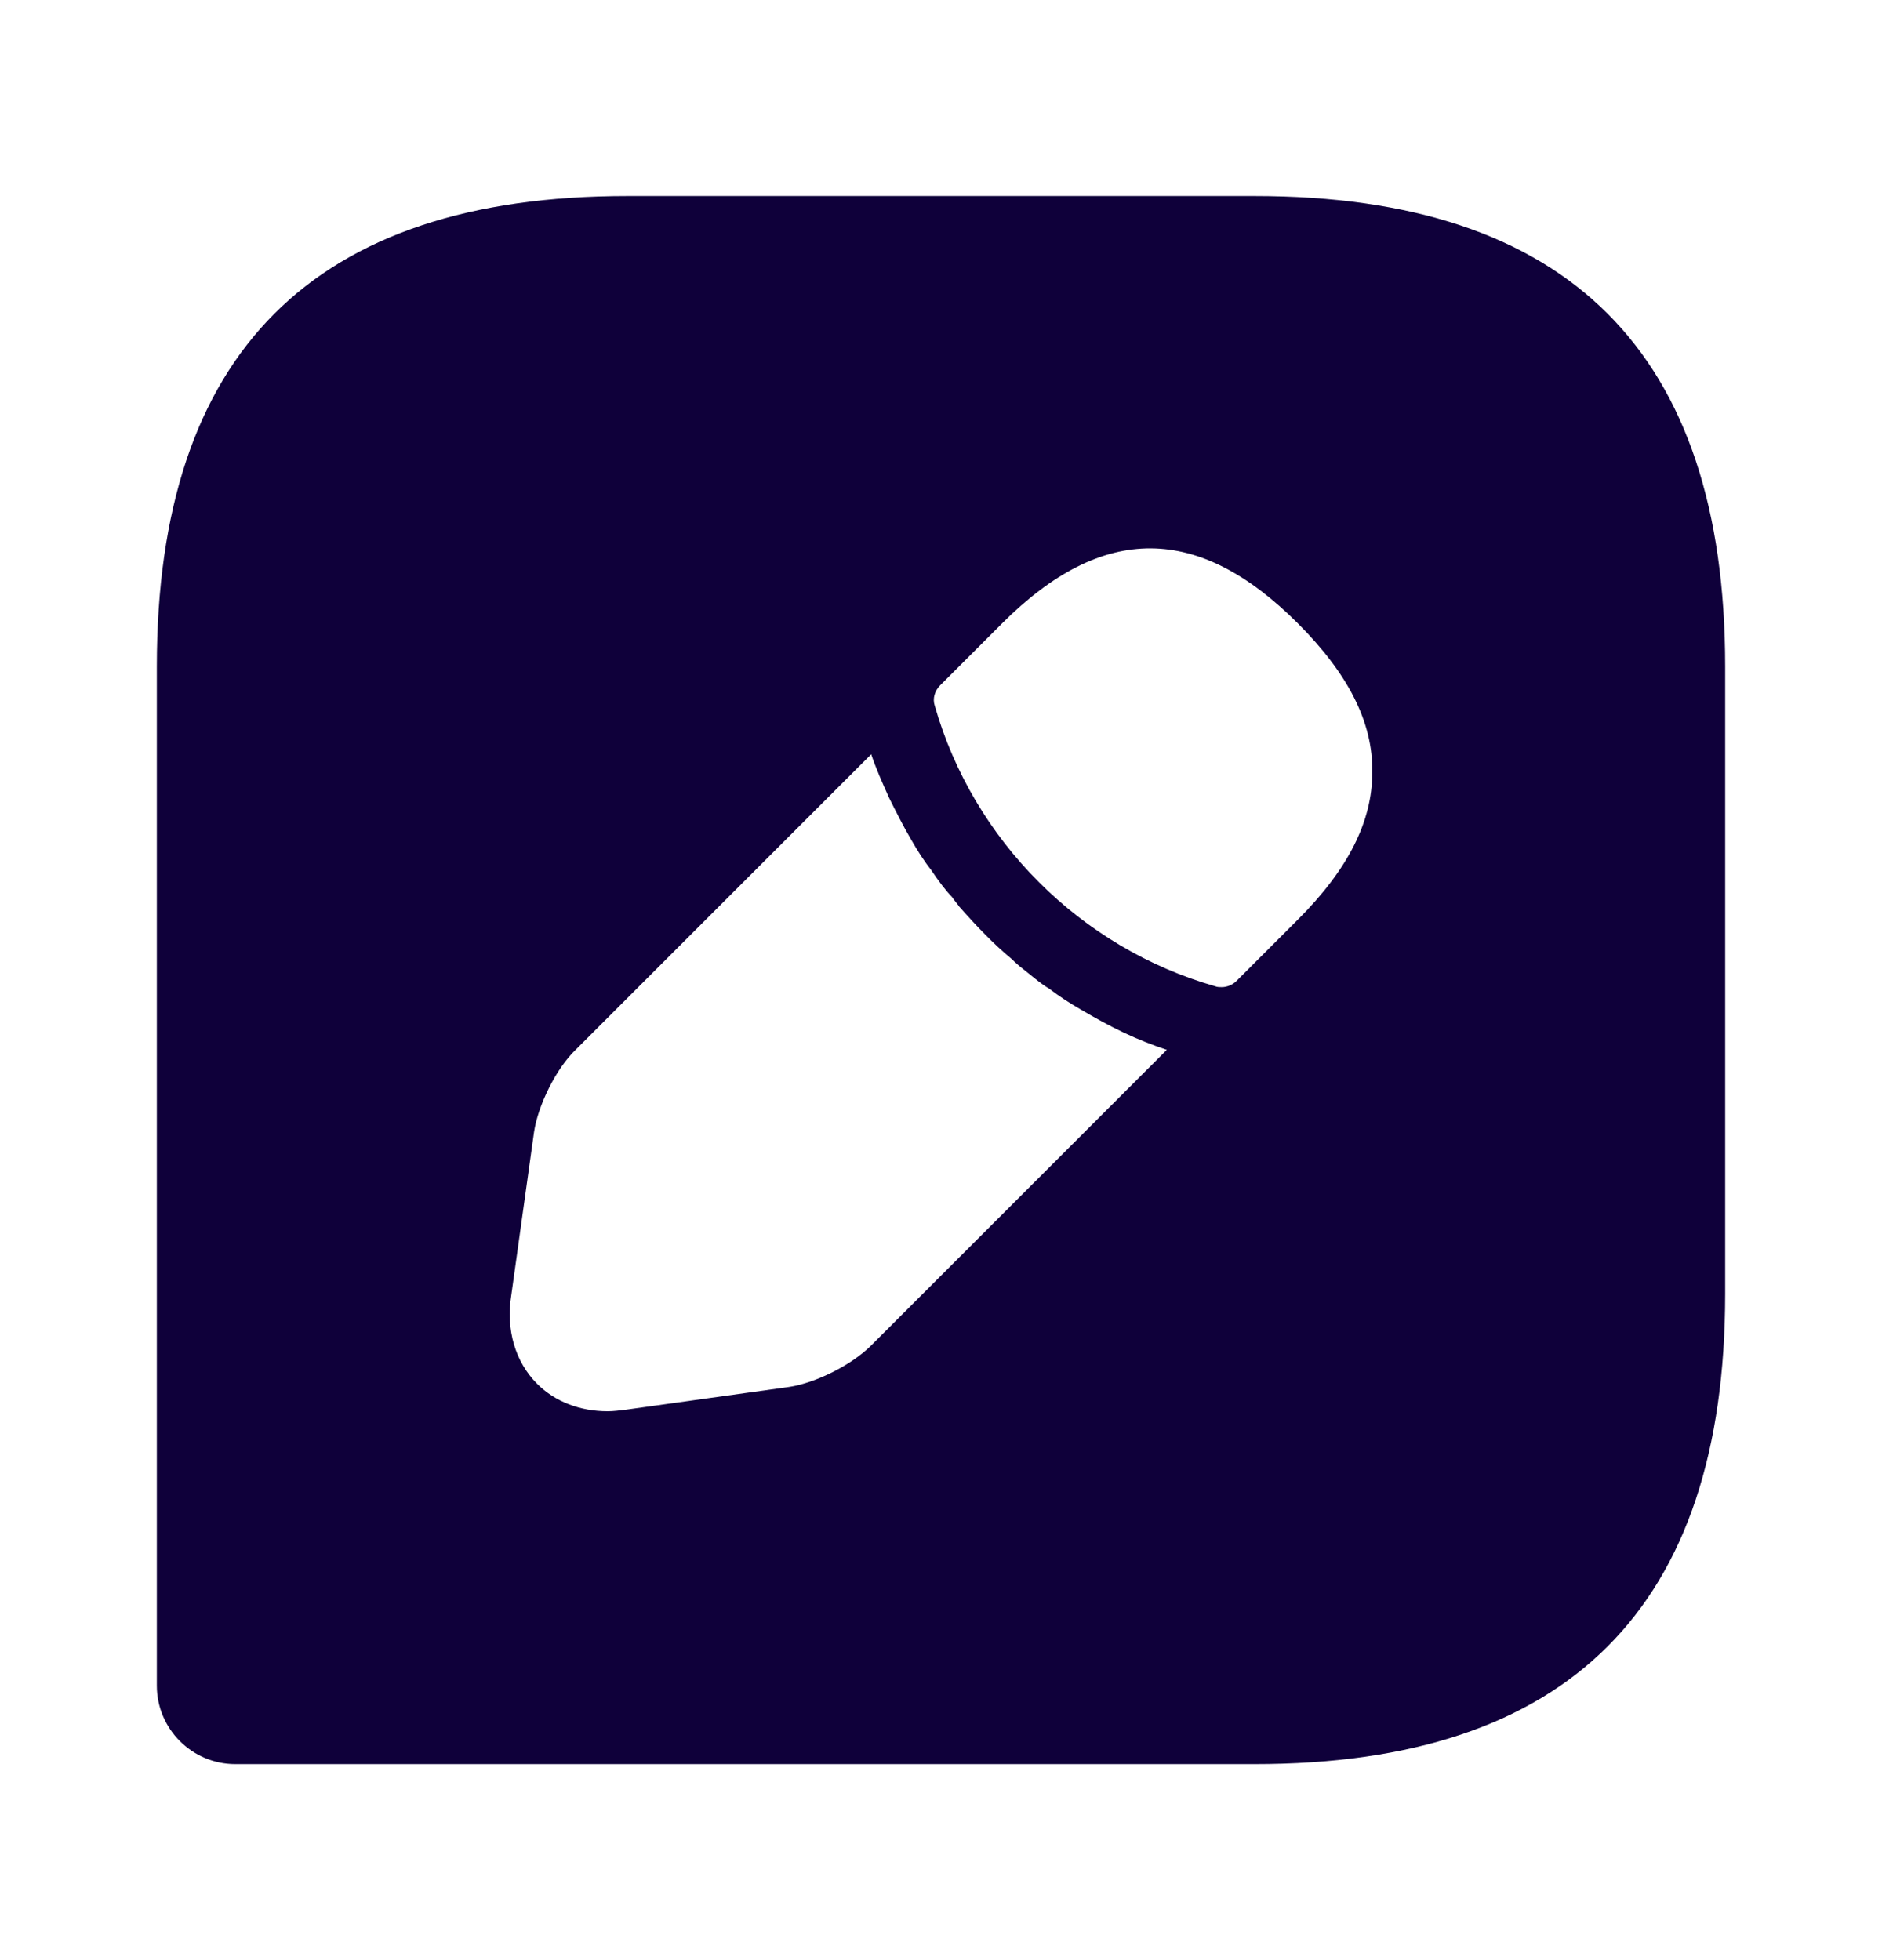 <svg width="24" height="25" viewBox="0 0 24 25" fill="none" xmlns="http://www.w3.org/2000/svg">
<path d="M16 2.5H8C4 2.5 2 4.5 2 8.5V21.5C2 22.05 2.45 22.5 3 22.5H16C20 22.5 22 20.5 22 16.5V8.5C22 4.5 20 2.5 16 2.5ZM11.11 17.16C10.86 17.41 10.4 17.64 10.06 17.69L7.98 17.98C7.9 17.99 7.82 18 7.75 18C7.4 18 7.08 17.88 6.85 17.65C6.57 17.37 6.45 16.96 6.52 16.52L6.81 14.44C6.86 14.1 7.09 13.63 7.34 13.39L11.11 9.62C11.17 9.8 11.25 9.98 11.34 10.18C11.43 10.36 11.52 10.54 11.62 10.71C11.7 10.85 11.79 10.99 11.87 11.09C11.97 11.24 12.07 11.37 12.14 11.44C12.18 11.5 12.22 11.54 12.23 11.56C12.45 11.81 12.68 12.05 12.9 12.23C12.96 12.29 13 12.32 13.01 12.33C13.14 12.43 13.26 12.54 13.38 12.61C13.51 12.71 13.65 12.8 13.79 12.88C13.96 12.98 14.14 13.08 14.33 13.17C14.52 13.26 14.7 13.33 14.88 13.39L11.11 17.16ZM16.55 11.73L15.77 12.51C15.72 12.56 15.65 12.59 15.58 12.59C15.56 12.59 15.52 12.59 15.5 12.58C13.78 12.09 12.41 10.72 11.92 9C11.89 8.91 11.92 8.81 11.99 8.74L12.78 7.95C14.07 6.66 15.29 6.69 16.55 7.95C17.19 8.59 17.51 9.21 17.5 9.85C17.5 10.48 17.19 11.09 16.55 11.73Z" fill="#0F003A"/>
</svg>
